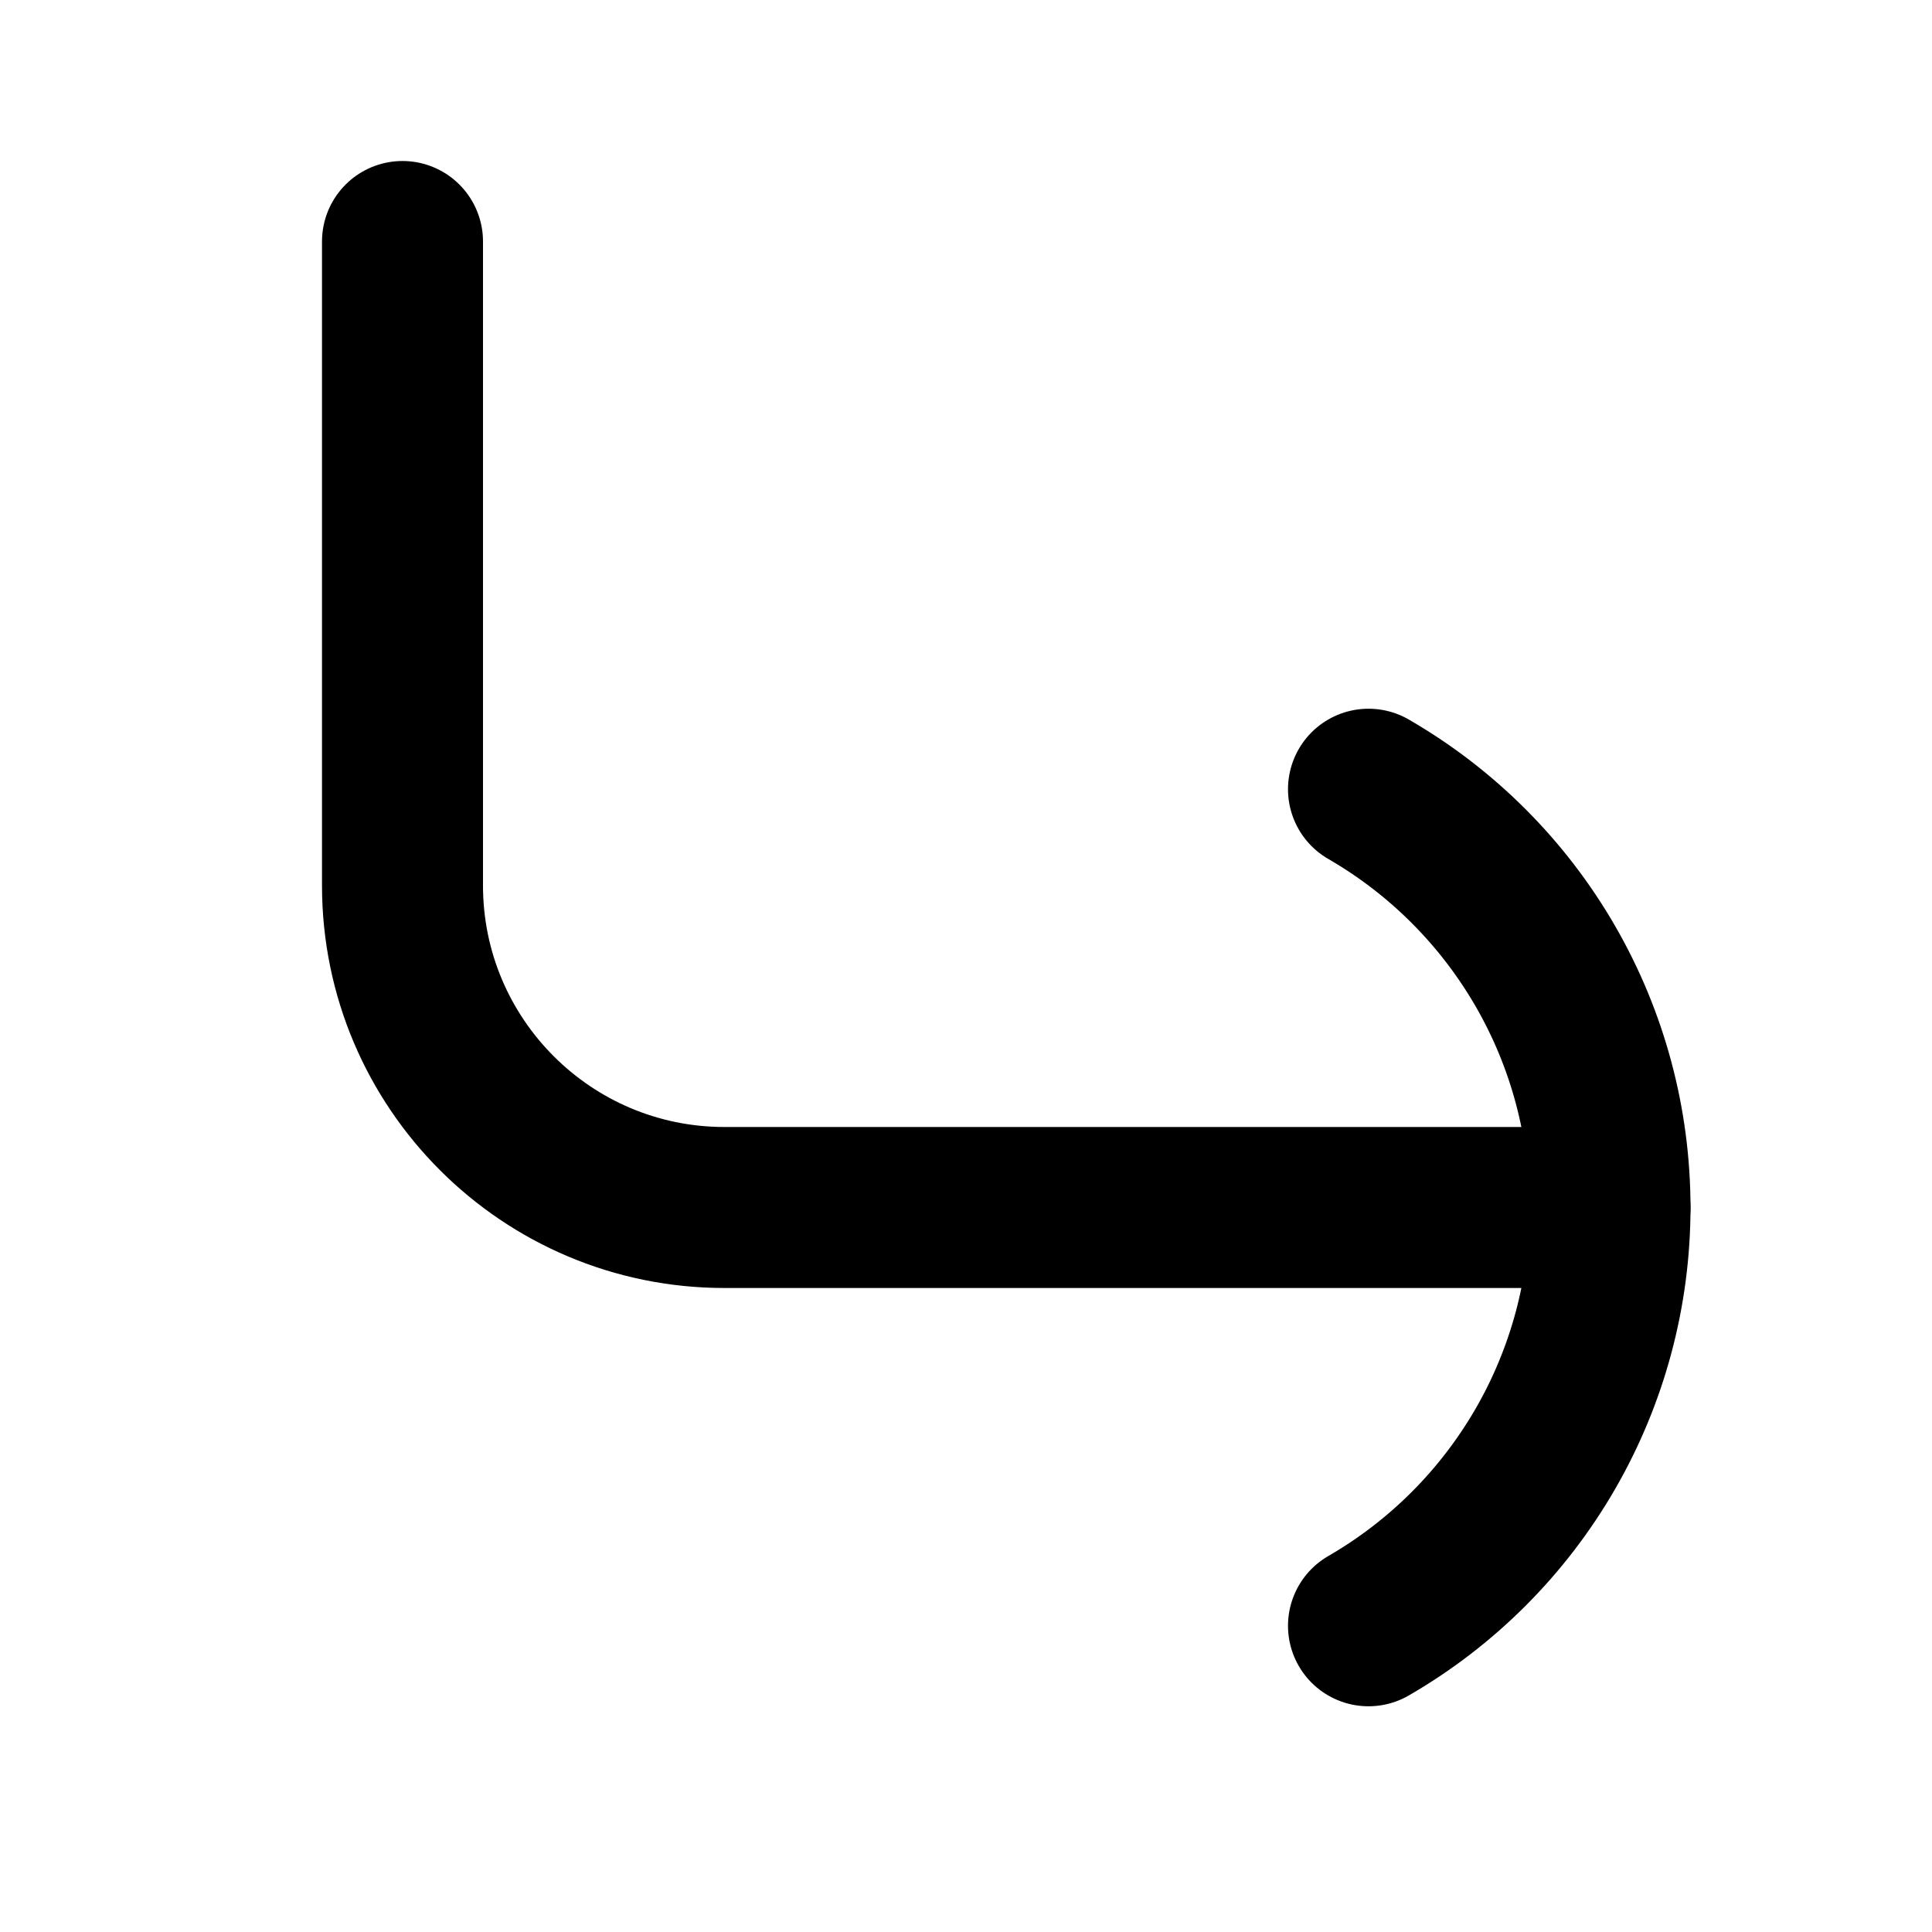 <svg
  xmlns="http://www.w3.org/2000/svg"
  width="24"
  height="24"
  viewBox="0 0 24 24"
  fill="none"
  stroke="currentColor"
  stroke-width="2"
  stroke-linecap="round"
  stroke-linejoin="round"
>
  <path d="M5 3V11C5 13.209 6.791 15 9 15H20"/>
  <path d="M17 9.804C17.912 10.331 18.669 11.088 19.196 12C19.723 12.912 20 13.947 20 15C20 16.053 19.723 17.088 19.196 18C18.669 18.912 17.912 19.669 17 20.196"/>
</svg>
